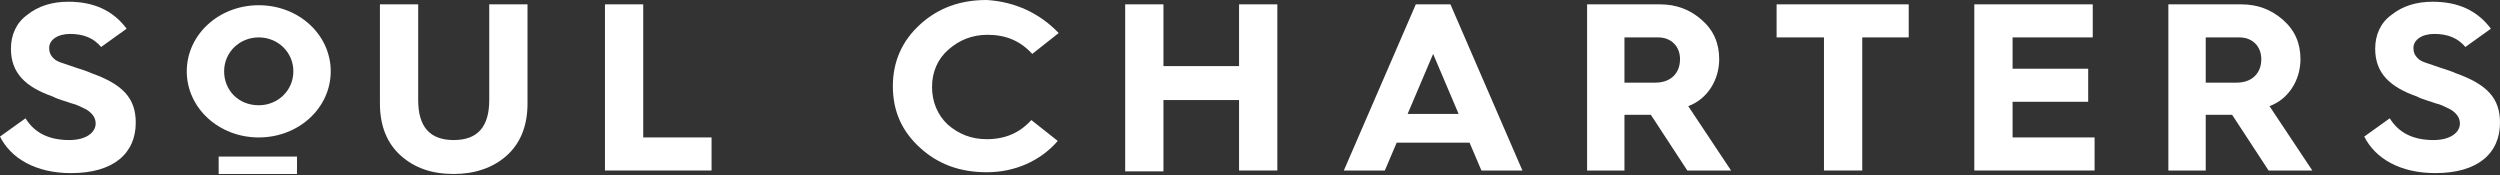 <svg width="200" height="14" viewBox="0 0 200 14" fill="none" xmlns="http://www.w3.org/2000/svg">
<rect x="0" y="0" width="200" height="14" fill="#333333" stroke="none"/>
<path d="M2.041 9.464C2.77 10.647 3.936 11.204 5.539 11.204C6.924 11.204 7.653 10.578 7.653 9.882C7.653 9.395 7.362 9.047 6.924 8.768C6.633 8.629 6.122 8.351 5.758 8.281C5.394 8.142 4.592 7.933 4.227 7.725C2.041 6.959 0.875 5.846 0.875 3.897C0.875 2.784 1.312 1.809 2.187 1.183C3.061 0.487 4.155 0.139 5.466 0.139C7.507 0.139 9.038 0.835 10.131 2.296L8.09 3.758C7.507 3.062 6.706 2.714 5.612 2.714C4.592 2.714 3.936 3.201 3.936 3.827C3.936 4.245 4.082 4.523 4.446 4.802C4.665 4.941 4.883 5.011 5.102 5.08L6.122 5.428C6.56 5.567 6.997 5.706 7.289 5.846C9.84 6.75 10.86 7.864 10.86 9.812C10.86 12.248 9.111 13.849 5.685 13.849C2.843 13.849 0.875 12.666 0 10.926L2.041 9.464Z" fill="white"/>
<path d="M30.394 0.348H33.455V8.003C33.455 10.16 34.402 11.204 36.297 11.204C38.192 11.204 39.14 10.16 39.14 8.003V0.348H42.201V8.281C42.201 10.091 41.618 11.483 40.525 12.457C39.431 13.431 37.974 13.918 36.297 13.918C34.548 13.918 33.163 13.431 32.07 12.457C30.977 11.483 30.394 10.091 30.394 8.281V0.348Z" fill="white"/>
<path d="M48.397 13.64V0.348H51.458V10.995H56.924V13.64H48.397Z" fill="white"/>
<path d="M84.694 2.644L82.58 4.315C81.633 3.271 80.466 2.784 79.009 2.784C77.77 2.784 76.749 3.201 75.874 3.967C75 4.732 74.563 5.776 74.563 6.959C74.563 8.142 75 9.186 75.802 9.952C76.676 10.717 77.697 11.135 78.936 11.135C80.394 11.135 81.56 10.647 82.507 9.604L84.621 11.274C83.236 12.874 81.195 13.779 78.936 13.779C76.822 13.779 75.073 13.153 73.615 11.831C72.157 10.508 71.428 8.908 71.428 6.89C71.428 4.941 72.157 3.271 73.615 1.949C75.073 0.626 76.822 0 78.936 0C81.268 0.139 83.236 1.113 84.694 2.644Z" fill="white"/>
<path d="M90.015 13.64V0.348H93.076V5.289H99.125V0.348H102.187V13.64H99.125V8.003H93.076V13.709H90.015V13.64Z" fill="white"/>
<path d="M107.507 13.64L113.265 0.348H116.035L121.793 13.64H118.513L117.566 11.413H111.735L110.787 13.64H107.507ZM112.609 9.116H116.691L114.65 4.315L112.609 9.116Z" fill="white"/>
<path d="M126.968 13.64V0.348H132.799C134.111 0.348 135.204 0.765 136.151 1.601C137.099 2.436 137.536 3.479 137.536 4.732C137.536 6.402 136.589 7.933 135.058 8.49L138.484 13.64H134.985L132.07 9.186H131.997H129.956V13.64H126.968ZM130.029 6.611H132.434C133.6 6.611 134.402 5.915 134.402 4.732C134.402 3.688 133.673 2.992 132.653 2.992H129.956V6.611H130.029Z" fill="white"/>
<path d="M145.918 13.64V2.992H142.128V0.348H152.697V2.992H148.979V13.64H145.918Z" fill="white"/>
<path d="M157.945 13.64V0.348H167.42V2.992H161.006V5.498H167.055V8.142H161.006V10.995H167.566V13.64H157.945Z" fill="white"/>
<path d="M173.469 13.64V0.348H179.3C180.612 0.348 181.705 0.765 182.653 1.601C183.6 2.436 184.038 3.479 184.038 4.732C184.038 6.402 183.09 7.933 181.56 8.49L184.985 13.64H181.487L178.571 9.186H178.498H176.458V13.64H173.469ZM176.53 6.611H178.936C180.102 6.611 180.904 5.915 180.904 4.732C180.904 3.688 180.175 2.992 179.154 2.992H176.458V6.611H176.53Z" fill="white"/>
<path d="M191.181 9.464C191.91 10.647 193.076 11.204 194.679 11.204C196.064 11.204 196.793 10.578 196.793 9.882C196.793 9.395 196.501 9.047 196.064 8.768C195.773 8.629 195.262 8.351 194.898 8.281C194.534 8.142 193.732 7.933 193.367 7.724C191.181 6.959 190.015 5.845 190.015 3.897C190.015 2.783 190.452 1.809 191.326 1.183C192.201 0.487 193.294 0.139 194.606 0.139C196.647 0.139 198.178 0.835 199.271 2.296L197.23 3.758C196.647 3.062 195.845 2.714 194.752 2.714C193.732 2.714 193.076 3.201 193.076 3.827C193.076 4.245 193.222 4.523 193.586 4.802C193.805 4.941 194.023 5.01 194.242 5.08L195.262 5.428C195.7 5.567 196.137 5.706 196.429 5.845C198.98 6.75 200 7.864 200 9.812C200 12.248 198.251 13.848 194.825 13.848C191.982 13.848 190.015 12.665 189.14 10.926L191.181 9.464Z" fill="white"/>
<path d="M23.761 12.526H17.493V13.918H23.761V12.526Z" fill="white"/>
<path d="M20.7 0.418C17.493 0.418 14.942 2.784 14.942 5.706C14.942 8.629 17.493 10.995 20.7 10.995C23.907 10.995 26.458 8.629 26.458 5.706C26.458 2.784 23.907 0.418 20.7 0.418ZM23.469 5.706C23.469 7.237 22.23 8.421 20.7 8.421C19.096 8.421 17.93 7.237 17.93 5.706C17.93 4.175 19.169 2.992 20.7 2.992C22.23 2.992 23.469 4.175 23.469 5.706Z" fill="white"/>
</svg>
